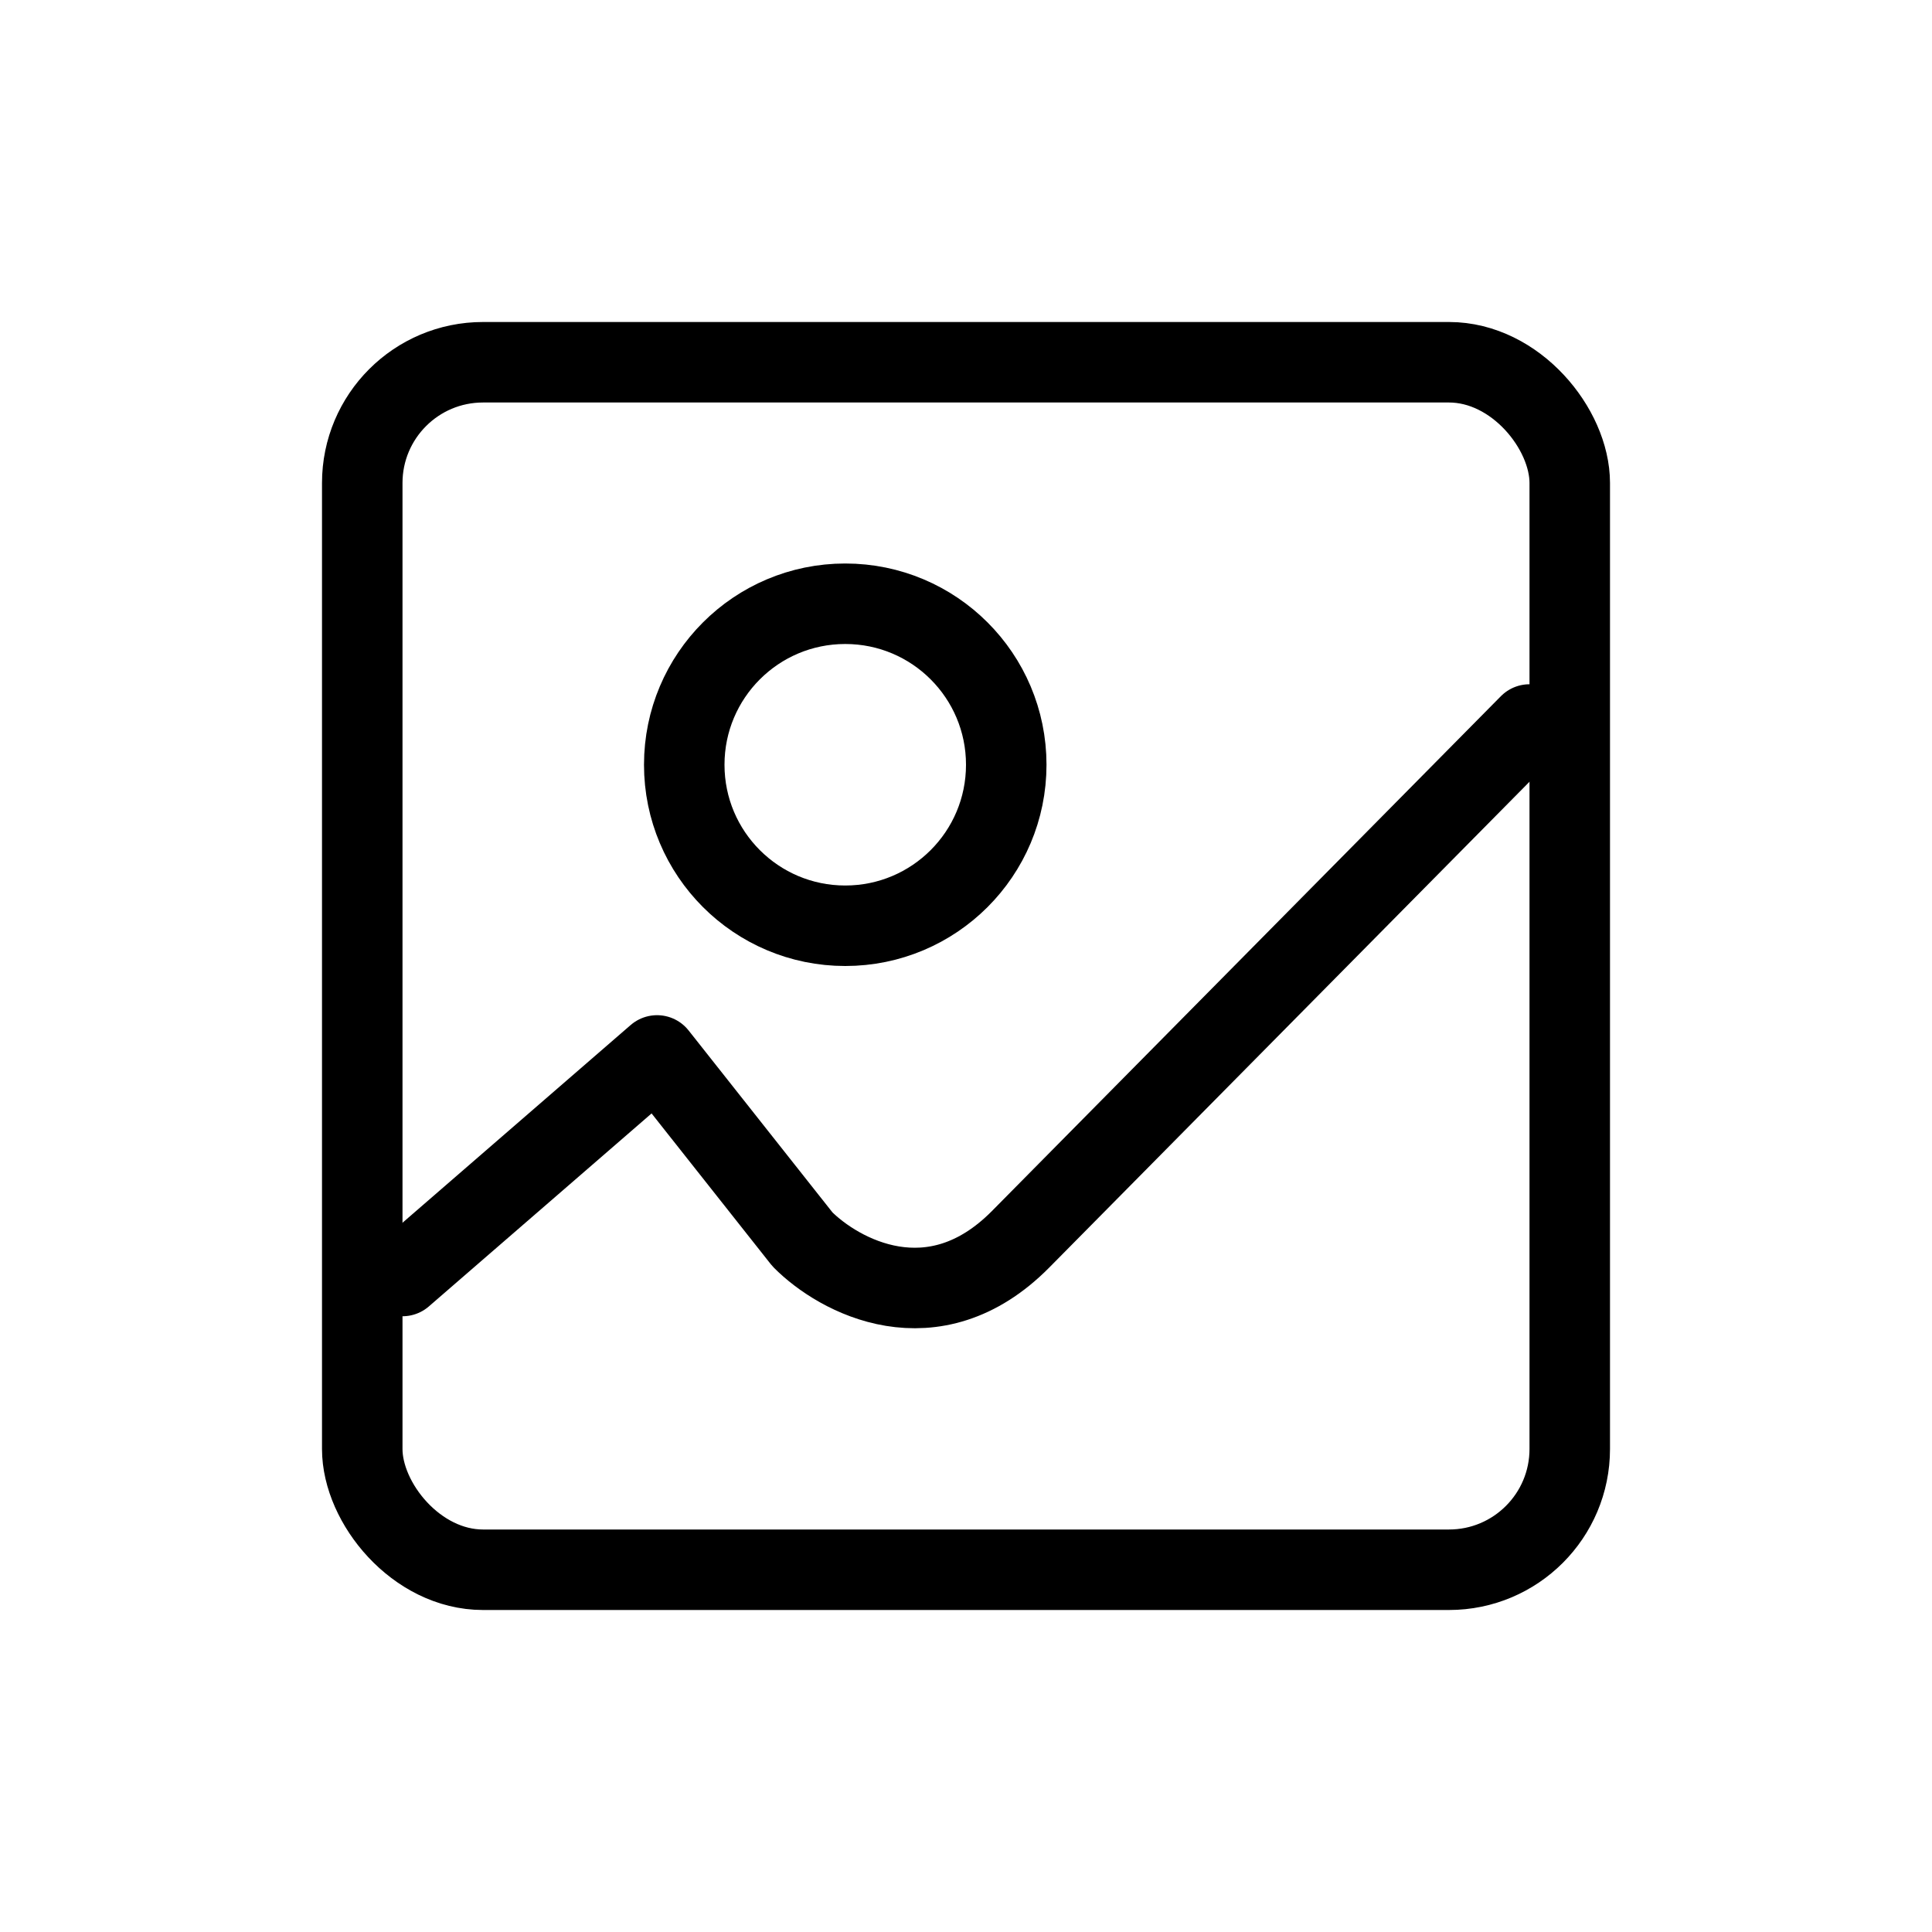 <svg width="24" height="24" viewBox="0 0 24 24" fill="none" xmlns="http://www.w3.org/2000/svg">
<rect x="4.5" y="4.5" width="15" height="15" rx="1.5" stroke="currentColor" stroke-linecap="round" stroke-linejoin="round"/>
<path d="M5 15.851L8.162 13.111L9.968 15.395C10.42 15.851 11.594 16.491 12.678 15.395L19 9" stroke="currentColor" stroke-linecap="round" stroke-linejoin="round"/>
<path d="M12.5 9.5C12.5 10.605 11.605 11.5 10.5 11.5C9.395 11.5 8.5 10.605 8.5 9.5C8.5 8.395 9.395 7.5 10.5 7.5C11.605 7.5 12.5 8.395 12.5 9.5Z" stroke="currentColor"/>
</svg>
